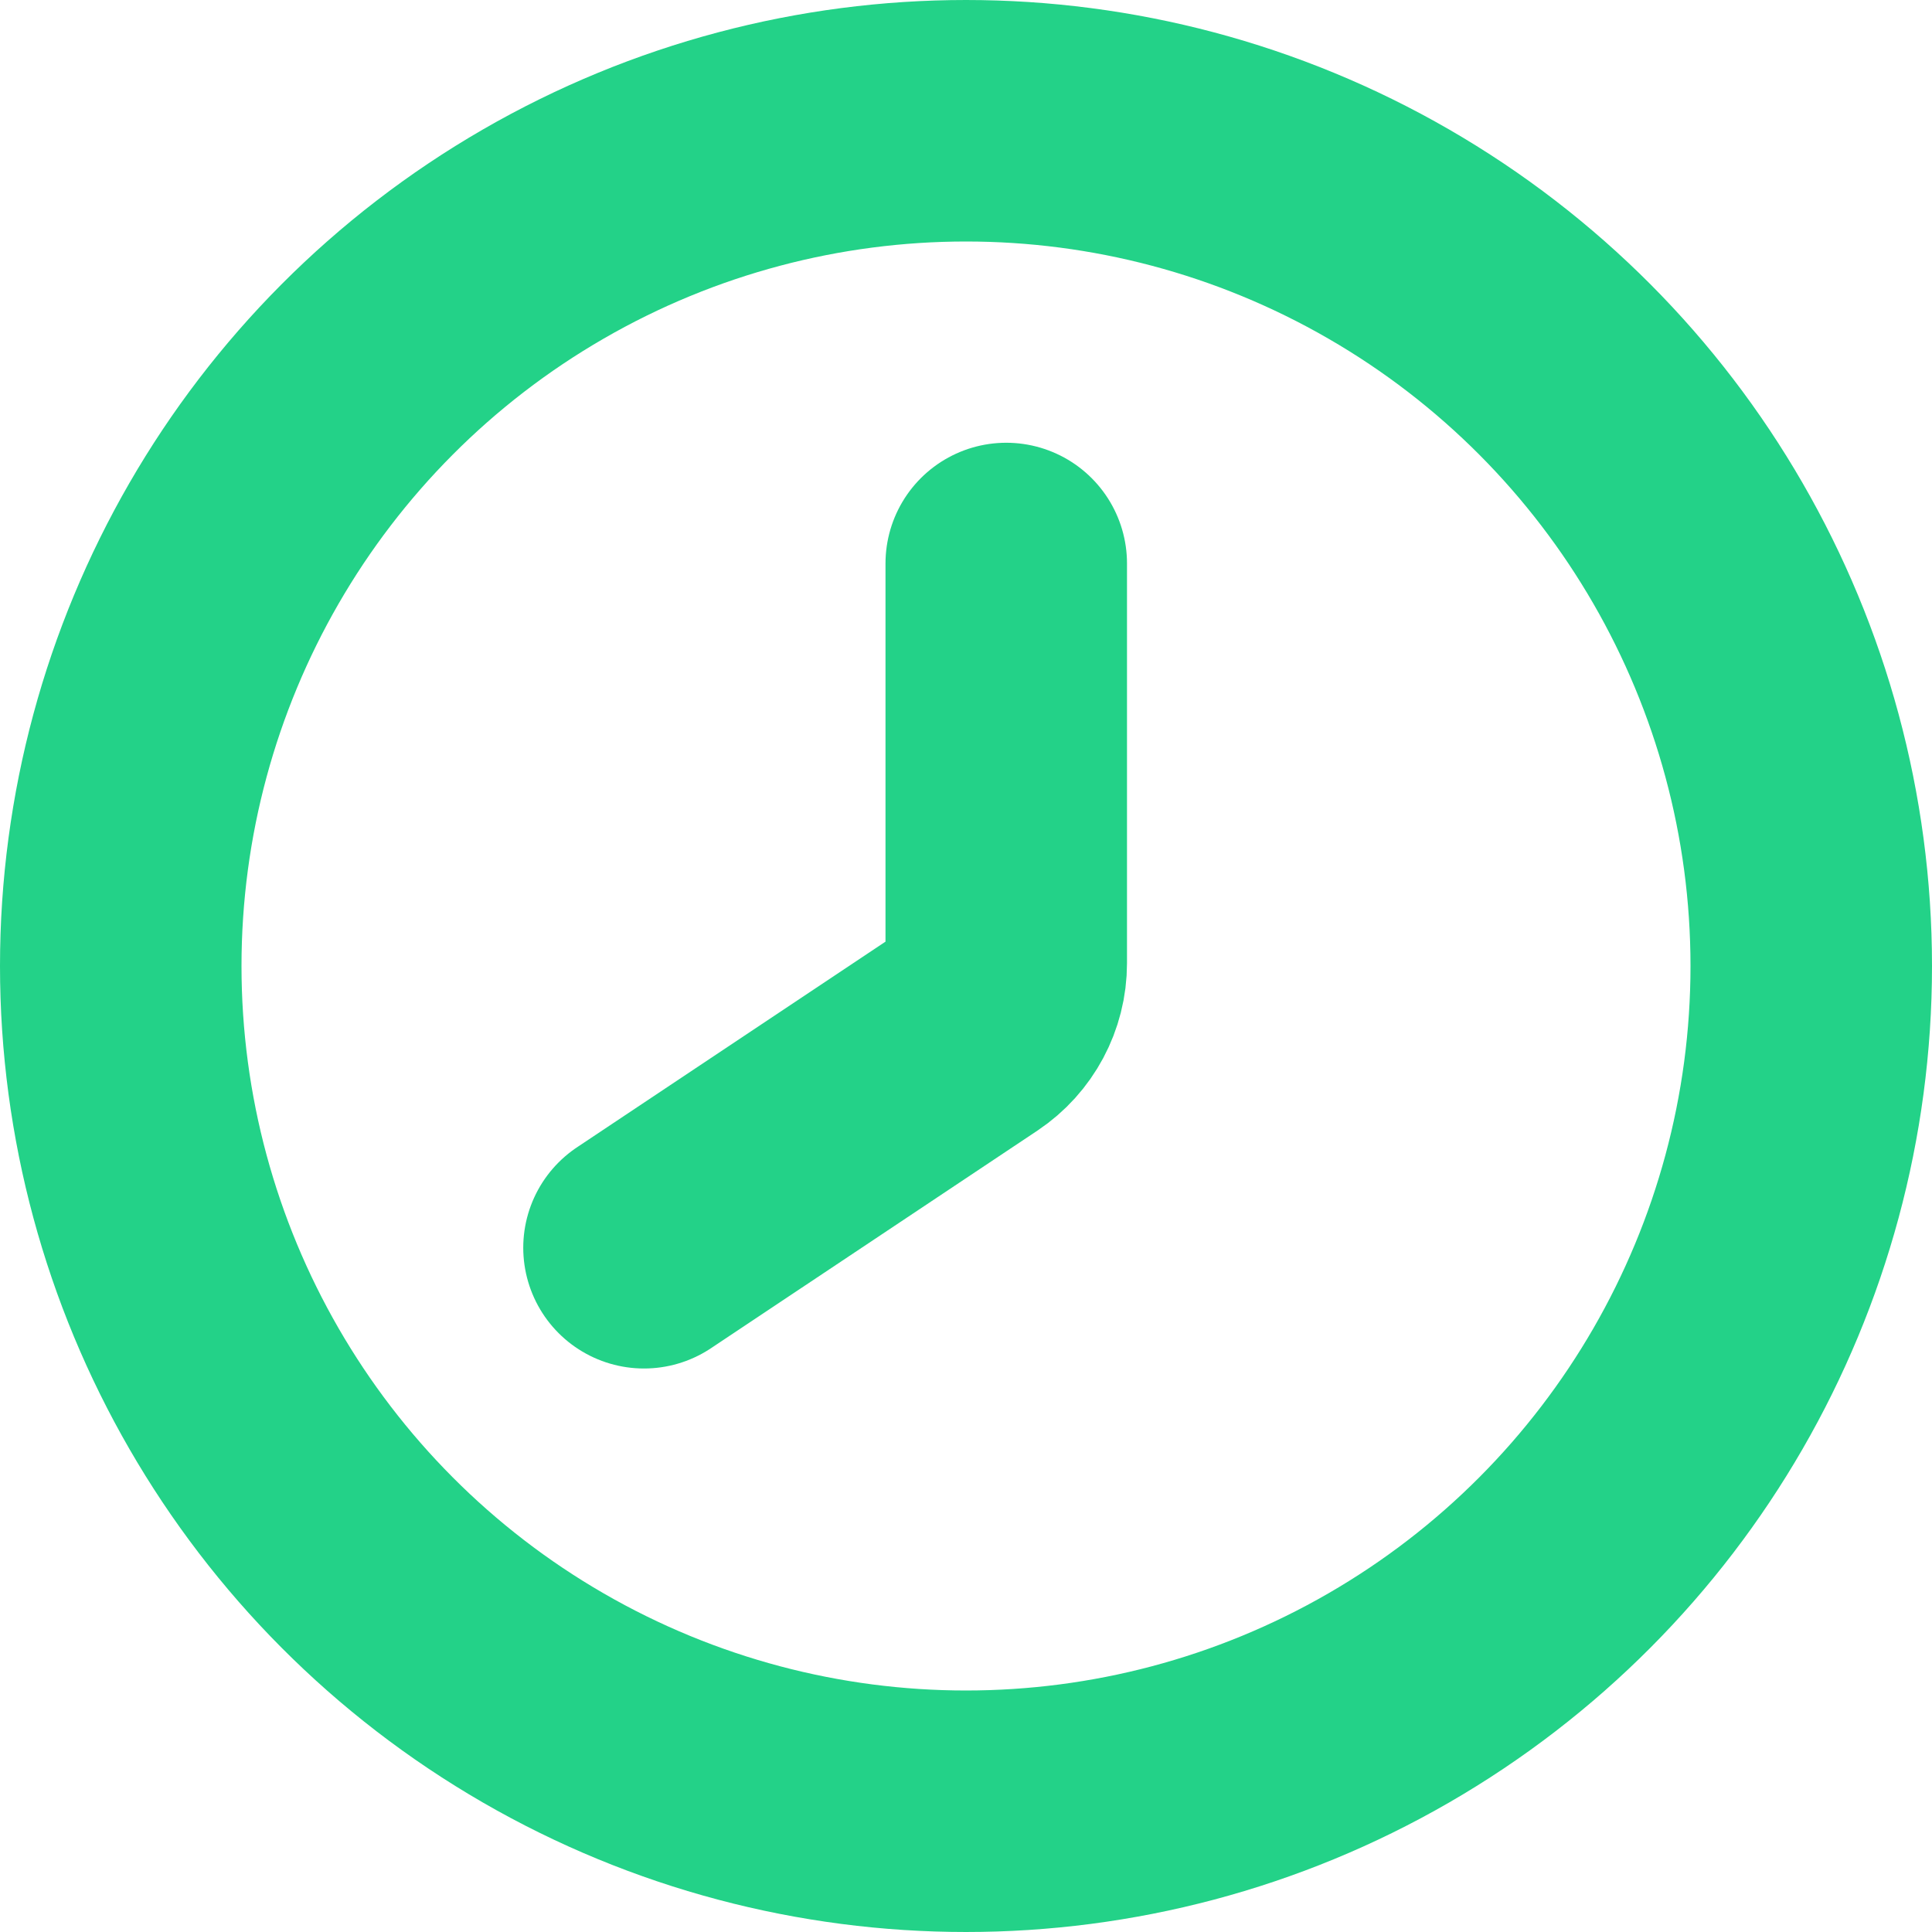 <svg width="24" height="24" viewBox="0 0 24 24" fill="none" xmlns="http://www.w3.org/2000/svg">
<circle cx="12" cy="12" r="10.5" stroke="#23D288" stroke-width="3"/>
<path d="M12.5 7V11.965C12.5 12.299 12.333 12.611 12.055 12.797L8 15.5" stroke="#23D288" stroke-width="3" stroke-linecap="round"/>
</svg>
